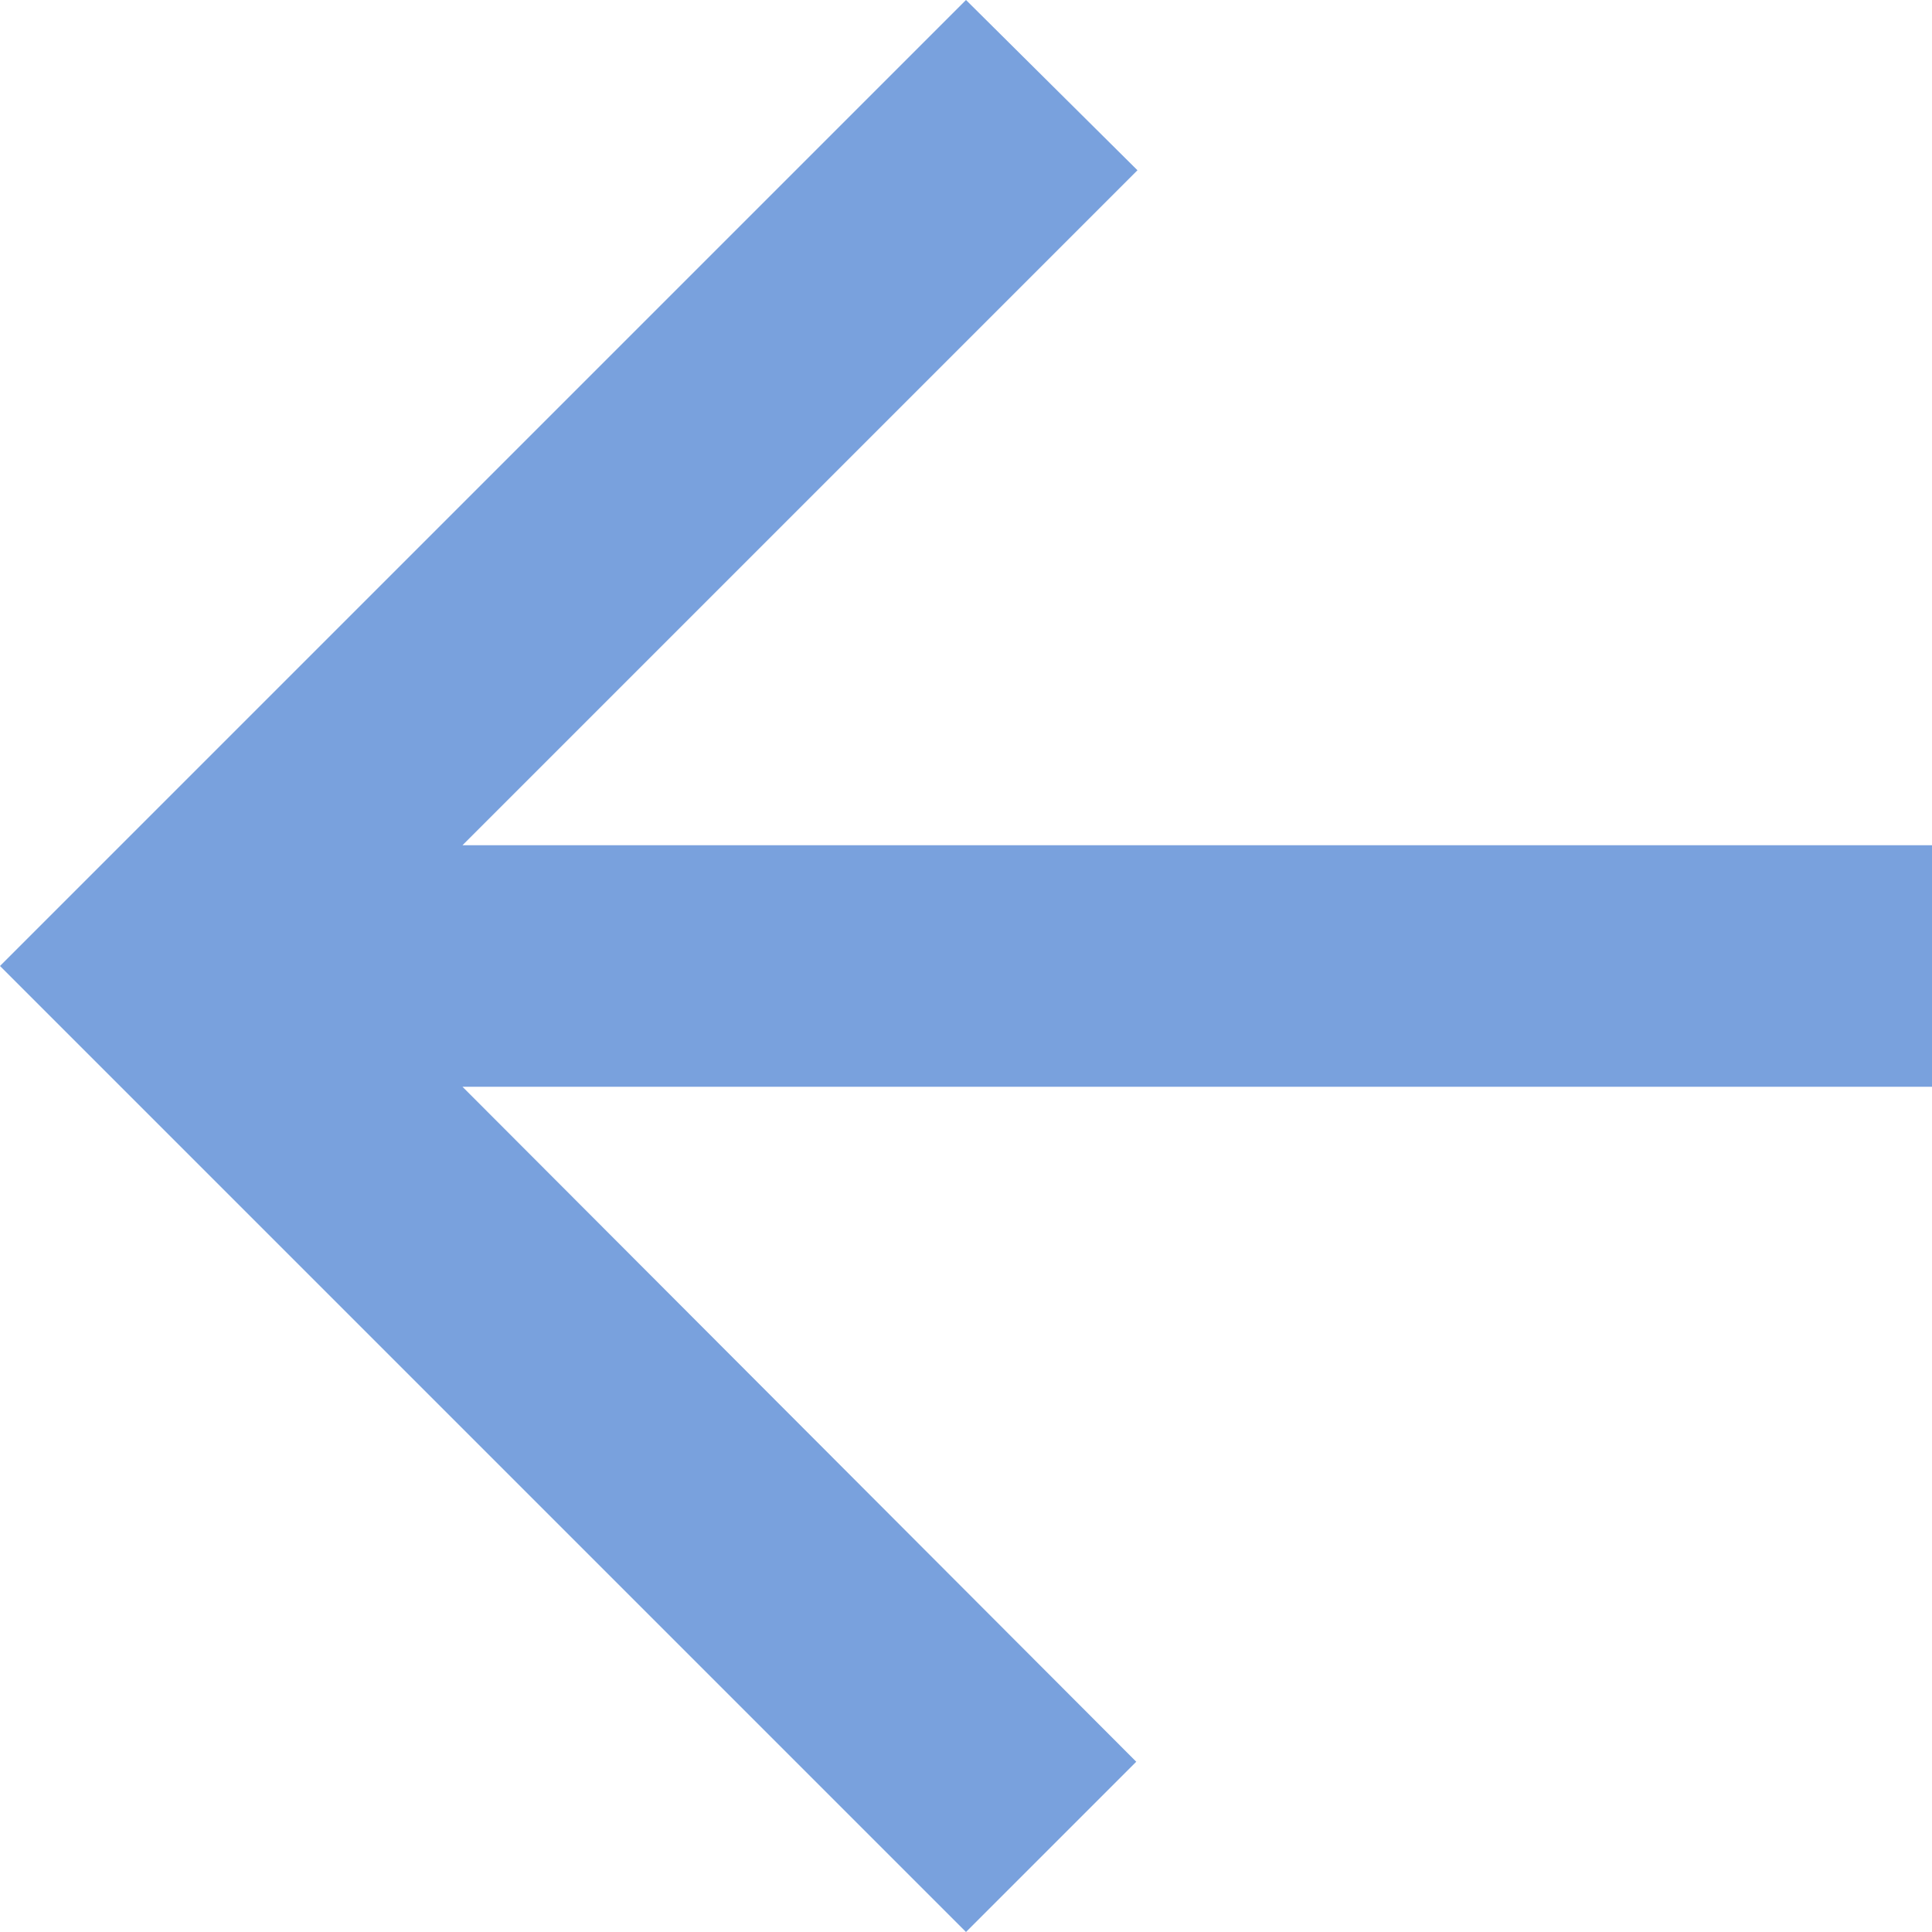 <svg xmlns="http://www.w3.org/2000/svg" width="24" height="24" viewBox="0 0 24 24"><defs><style>.a{opacity:0.995;}.b{fill:#1f61c5;opacity:0.598;}</style></defs><g class="a"><path class="b" d="M28,14.5H9.745L18.13,6.115,16,4,4,16,16,28l2.115-2.115L9.745,17.5H28Z" transform="translate(-4 -4)"/></g></svg>